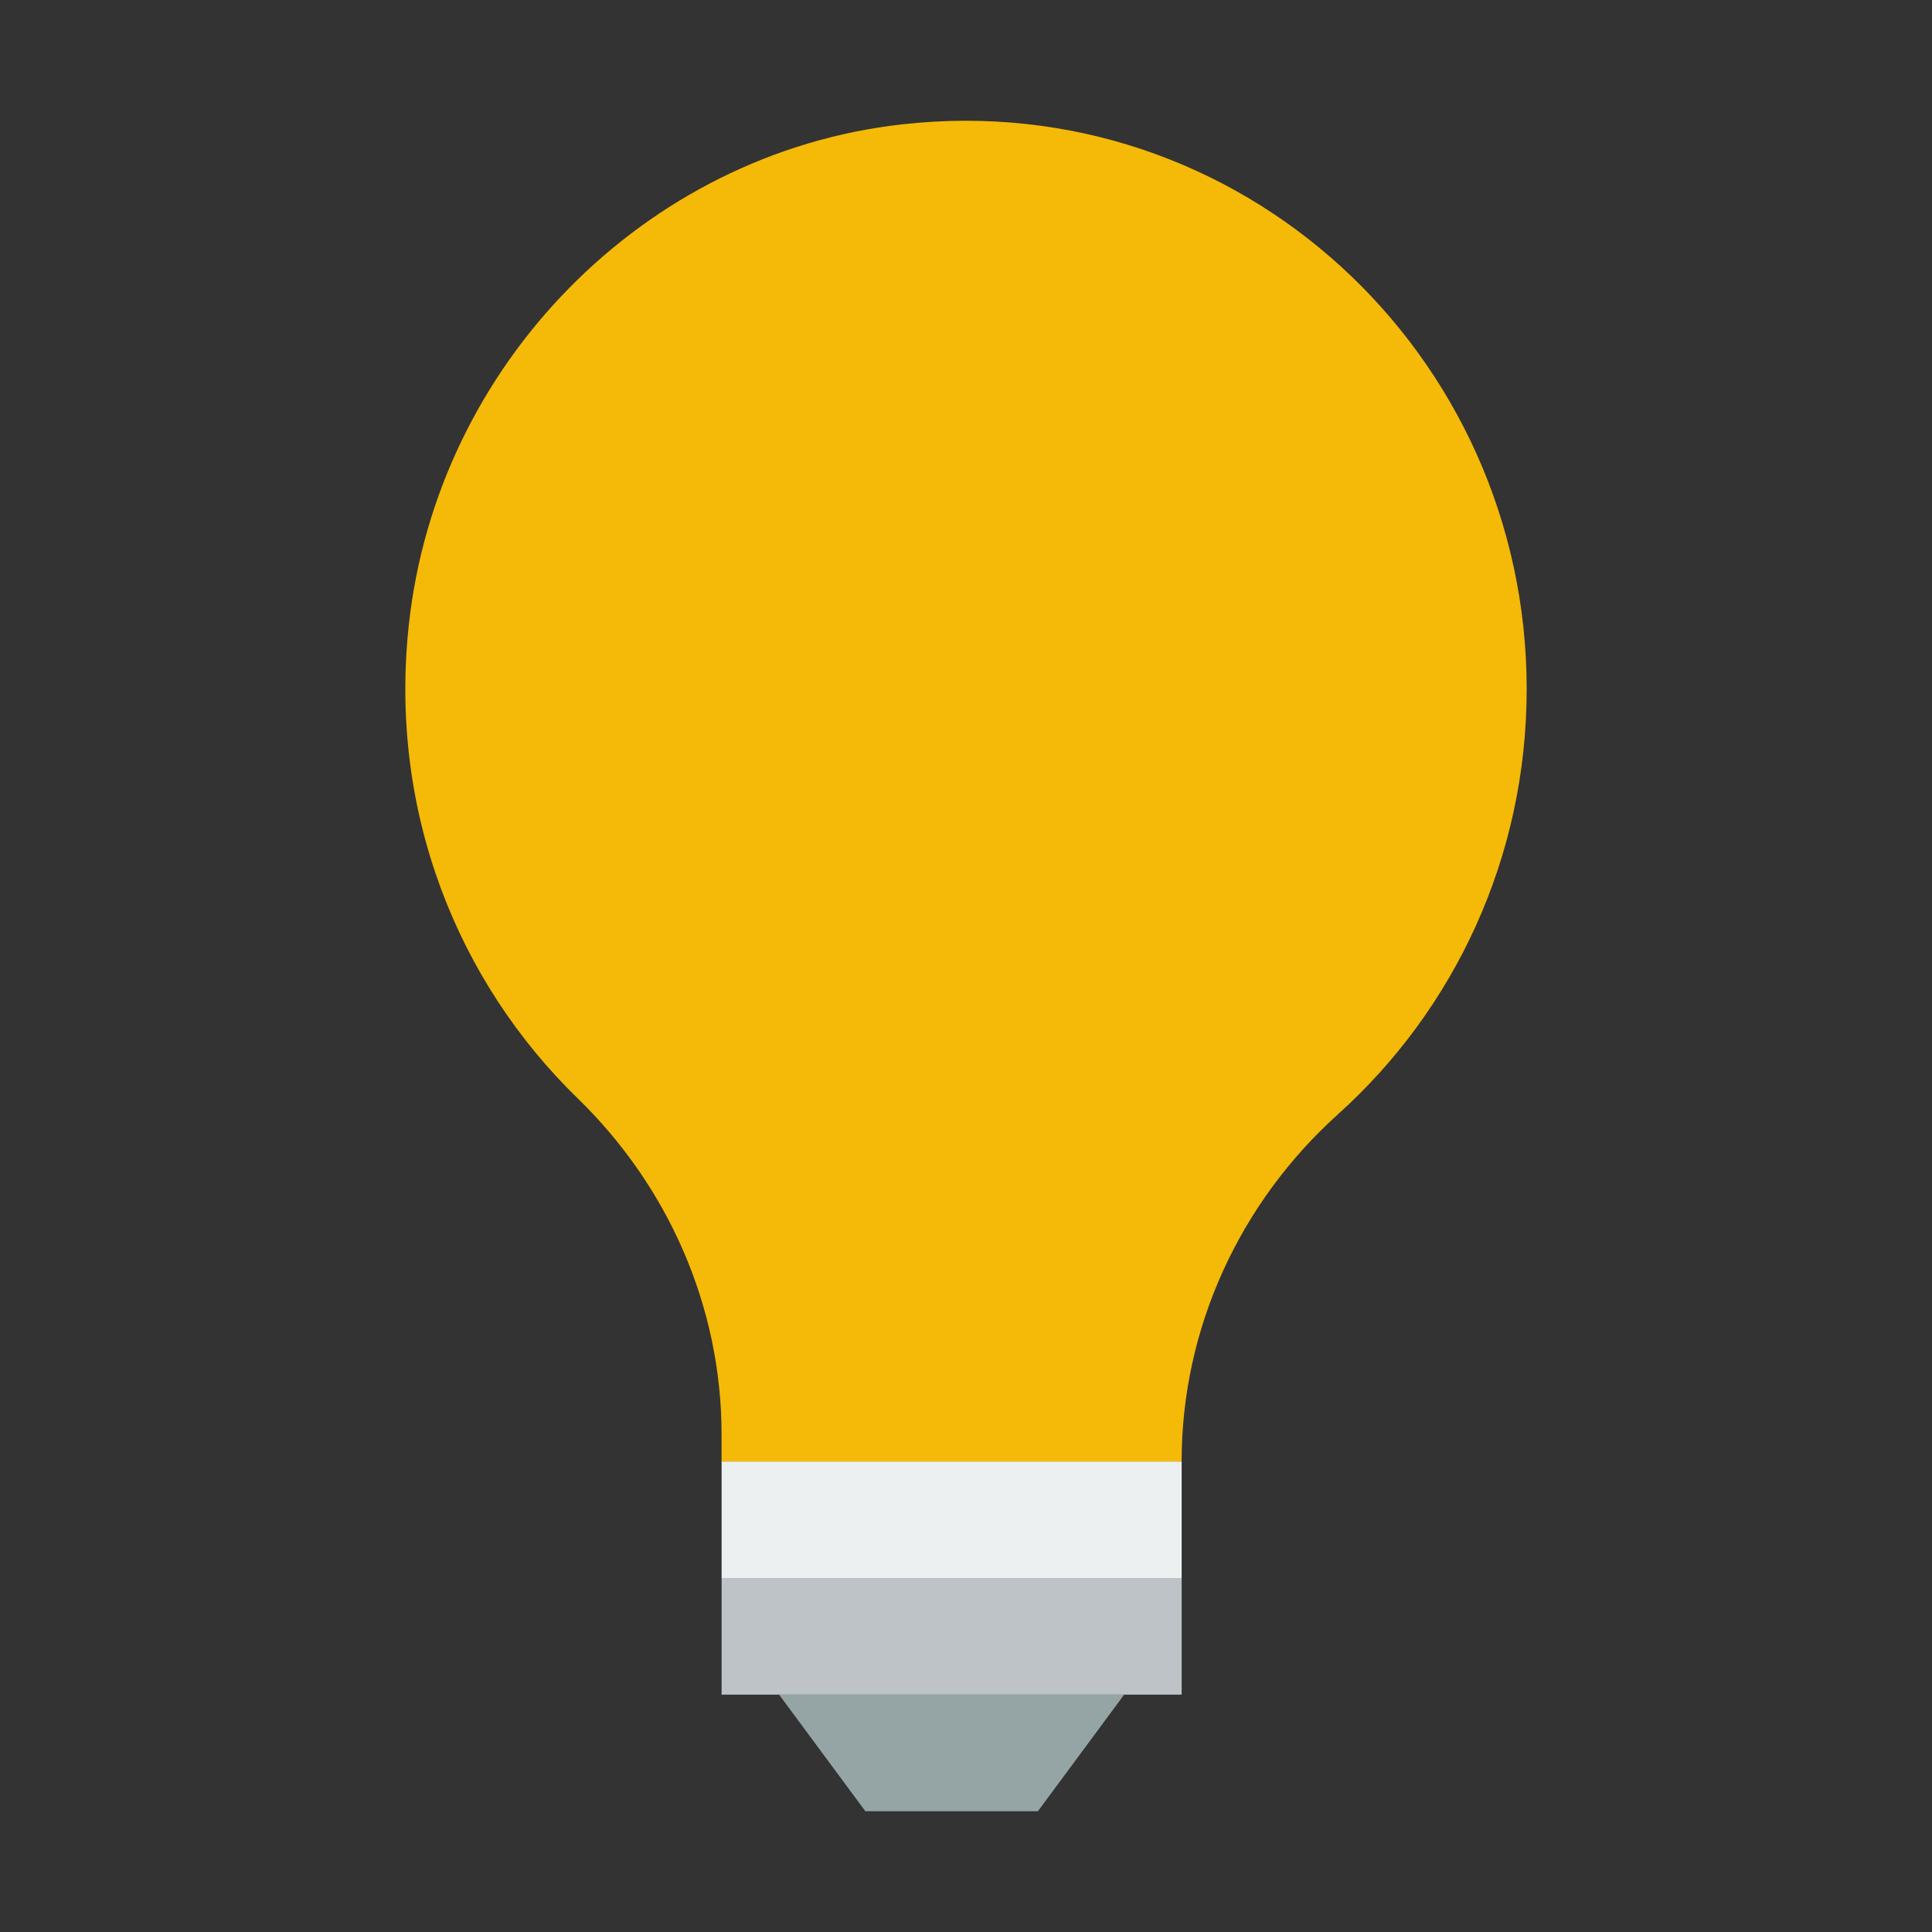 <?xml version="1.0" encoding="UTF-8"?>
<svg width="48px" height="48px" viewBox="0 0 48 48" version="1.1" xmlns="http://www.w3.org/2000/svg" xmlns:xlink="http://www.w3.org/1999/xlink">
    <rect x="0" y="0" width="48" height="48" fill="#333333" stroke="none"/>
    <!-- Generator: Sketch 55.2 (78181) - https://sketchapp.com -->
    <title>accounts-start</title>
    <desc>Created with Sketch.</desc>
    <g id="accounts-start" stroke="none" stroke-width="1" fill="none" fill-rule="evenodd">
        <g id="getting_started_icon" transform="translate(10, 3)" fill-rule="nonzero">
            <polygon id="Shape" fill="#BDC3C7" points="7.928 39.103 19.358 39.103 19.358 36.207 7.928 36.207"></polygon>
            <polygon id="Shape" fill="#ECF0F1" points="7.928 36.207 19.358 36.207 19.358 33.31 7.928 33.31"></polygon>
            <polygon id="Shape" fill="#95A5A5" points="15.786 42 11.5 42 9.357 39.103 17.929 39.103"></polygon>
            <path d="M12.407,0.09 C6.014,0.808 0.853,6.054 0.156,12.535 C-0.343,17.162 1.37,21.389 4.353,24.289 C6.606,26.479 7.927,29.471 7.927,32.635 L7.927,33.31 L19.357,33.31 C19.357,29.997 20.803,26.878 23.247,24.679 C26.12,22.093 27.93,18.321 27.93,14.121 C27.93,5.79 20.814,-0.855 12.407,0.09" id="Shape" fill="#F5B907"></path>
        </g>
    </g>
</svg>